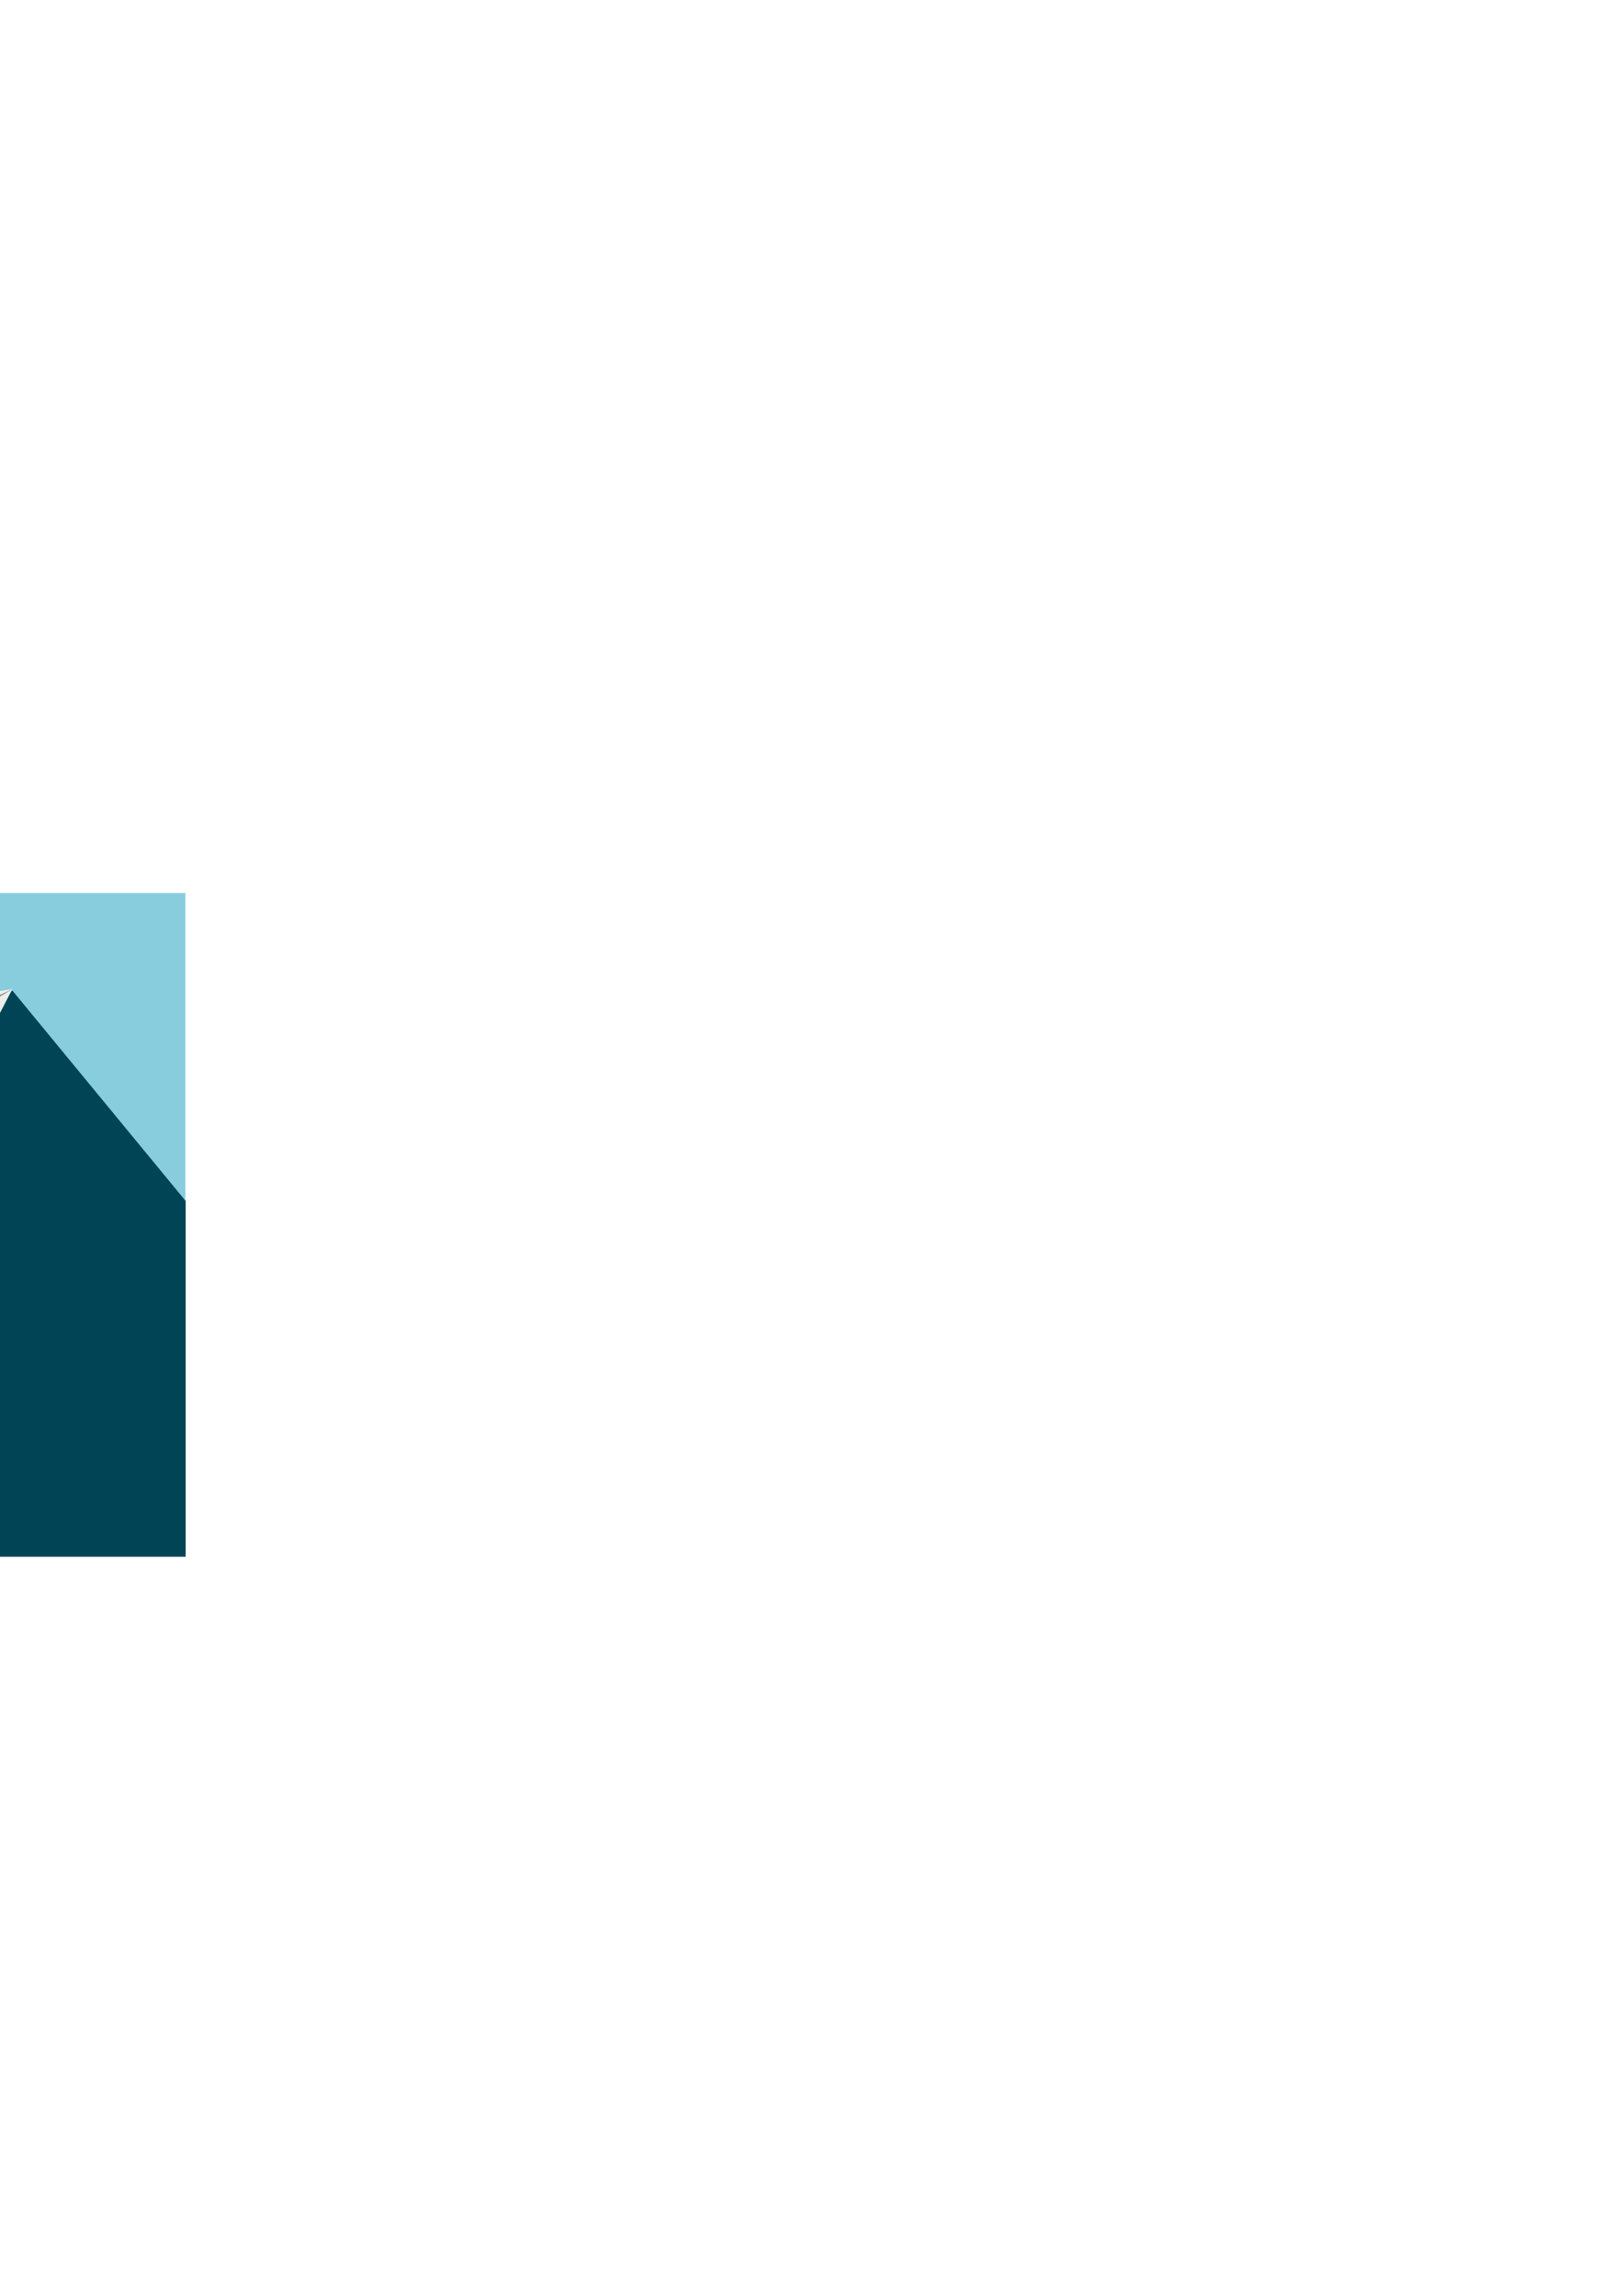 <?xml version="1.0" encoding="UTF-8" standalone="no"?>
<!-- Created with Inkscape (http://www.inkscape.org/) -->

<svg
   xmlns:dc="http://purl.org/dc/elements/1.1/"
   xmlns:cc="http://creativecommons.org/ns#"
   xmlns:rdf="http://www.w3.org/1999/02/22-rdf-syntax-ns#"
   xmlns:svg="http://www.w3.org/2000/svg"
   xmlns="http://www.w3.org/2000/svg"
   xmlns:sodipodi="http://sodipodi.sourceforge.net/DTD/sodipodi-0.dtd"
   xmlns:inkscape="http://www.inkscape.org/namespaces/inkscape"
   width="210mm"
   height="297mm"
   viewBox="0 0 210 297"
   version="1.1"
   id="svg8"
   inkscape:version="0.92.4 (5da689c313, 2019-01-14)"
   sodipodi:docname="pesawat kertas.svg">
  <defs
     id="defs2">
    <inkscape:perspective
       sodipodi:type="inkscape:persp3d"
       inkscape:vp_x="0 : 148.5 : 1"
       inkscape:vp_y="0 : 1000 : 0"
       inkscape:vp_z="210 : 148.5 : 1"
       inkscape:persp3d-origin="105 : 99 : 1"
       id="perspective888" />
  </defs>
  <sodipodi:namedview
     id="base"
     pagecolor="#ffffff"
     bordercolor="#666666"
     borderopacity="1.0"
     inkscape:pageopacity="0.0"
     inkscape:pageshadow="2"
     inkscape:zoom="0.96496911"
     inkscape:cx="-139.30004"
     inkscape:cy="516.45515"
     inkscape:document-units="mm"
     inkscape:current-layer="g827"
     showgrid="false"
     showborder="false"
     inkscape:object-nodes="true"
     inkscape:window-width="1366"
     inkscape:window-height="706"
     inkscape:window-x="-8"
     inkscape:window-y="-8"
     inkscape:window-maximized="1" />
  <g
     inkscape:label="Layer 1"
     inkscape:groupmode="layer"
     id="layer1">
    <g
       id="g827">
      <rect
         style="opacity:1;fill:#87cdde;fill-opacity:1;stroke:none;stroke-width:3.008;stroke-miterlimit:4;stroke-dasharray:none;stroke-opacity:1"
         id="rect863"
         width="109.344"
         height="85.547"
         x="-85.359"
         y="115.525" />
      <path
         style="fill:#004455;stroke:none;stroke-width:1px;stroke-linecap:butt;stroke-linejoin:miter;stroke-opacity:1"
         d="M 6.068 483.588 L -223.816 592.725 L -207.26 664.475 L -111.779 759.955 L 90.652 759.955 L 90.652 586.299 L 6.068 483.588 z "
         transform="scale(0.265)"
         id="path865" />
      <g
         id="g875">
        <path
           inkscape:connector-curvature="0"
           id="path854"
           d="m -54.709,176.168 12.117,-13.255 -13.821,-5.996 v 6.943 z"
           style="fill:#333333;stroke:none;stroke-width:0.215px;stroke-linecap:butt;stroke-linejoin:miter;stroke-opacity:1" />
        <path
           style="opacity:1;fill:#ececec;fill-opacity:1;stroke:none;stroke-width:4.814;stroke-miterlimit:4;stroke-dasharray:none;stroke-opacity:1"
           d="m 1.606,127.949 -31.392,60.461 -45.532,-48.863 z"
           id="rect817"
           inkscape:connector-curvature="0"
           sodipodi:nodetypes="cccc" />
        <path
           sodipodi:nodetypes="cccc"
           inkscape:connector-curvature="0"
           id="path820"
           d="m -40.841,150.564 11.054,37.846 -45.532,-48.863 z"
           style="opacity:1;fill:#999999;fill-opacity:1;stroke:none;stroke-width:2.529;stroke-miterlimit:4;stroke-dasharray:none;stroke-opacity:1" />
        <path
           id="path822"
           d="m 1.606,127.949 -60.824,28.876 4.509,19.343 v -14.504 z"
           style="opacity:1;fill:#808080;fill-opacity:1;stroke:none;stroke-width:1.515;stroke-miterlimit:4;stroke-dasharray:none;stroke-opacity:1"
           inkscape:connector-curvature="0" />
      </g>
    </g>
  </g>
</svg>
